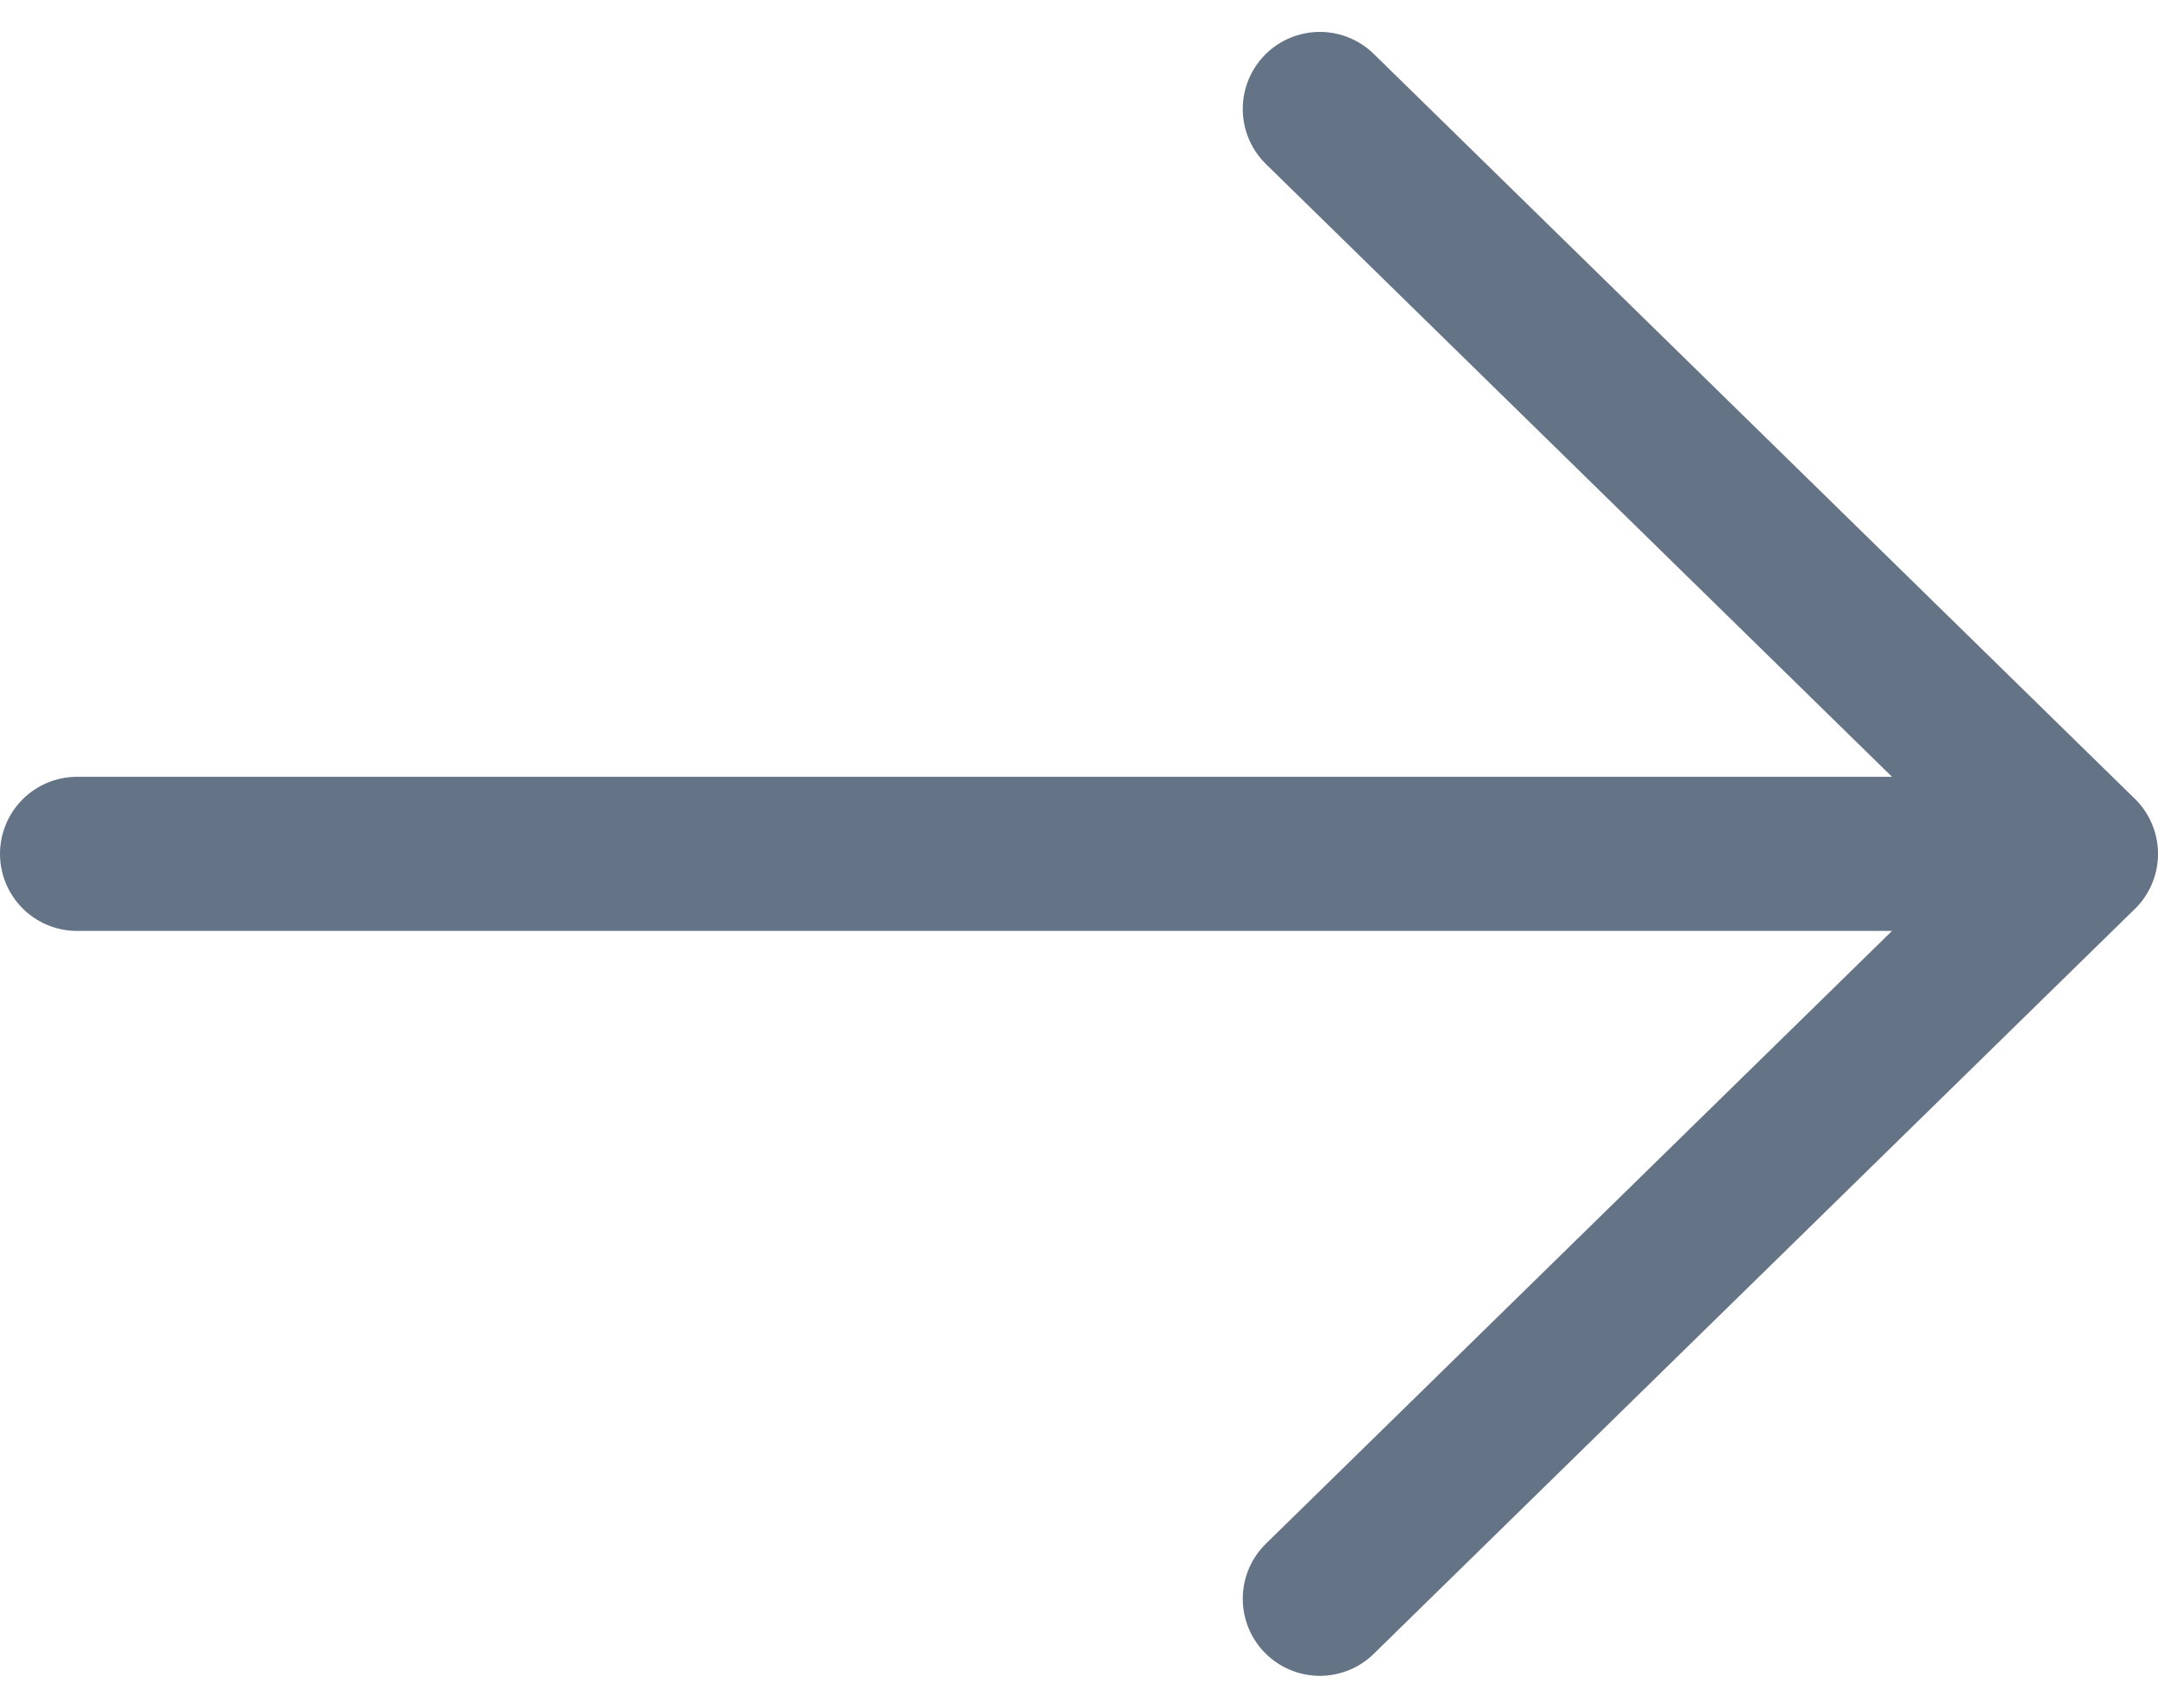 <svg xmlns="http://www.w3.org/2000/svg" width="42" height="33.242" viewBox="0 0 42 33.242">
    <g data-name="enter arrow">
        <path data-name="路径 1761" d="m94.011 115 14.813-14.5L94.011 86" transform="translate(-68.324 -83.879)" style="fill:none;stroke:#647386;stroke-linecap:round;stroke-linejoin:round;stroke-width:3px"/>
        <path data-name="直线 66" transform="translate(1.5 16.621)" style="fill:none;stroke:#647386;stroke-linecap:round;stroke-linejoin:round;stroke-width:3px" d="M0 0h38.99"/>
    </g>
</svg>
